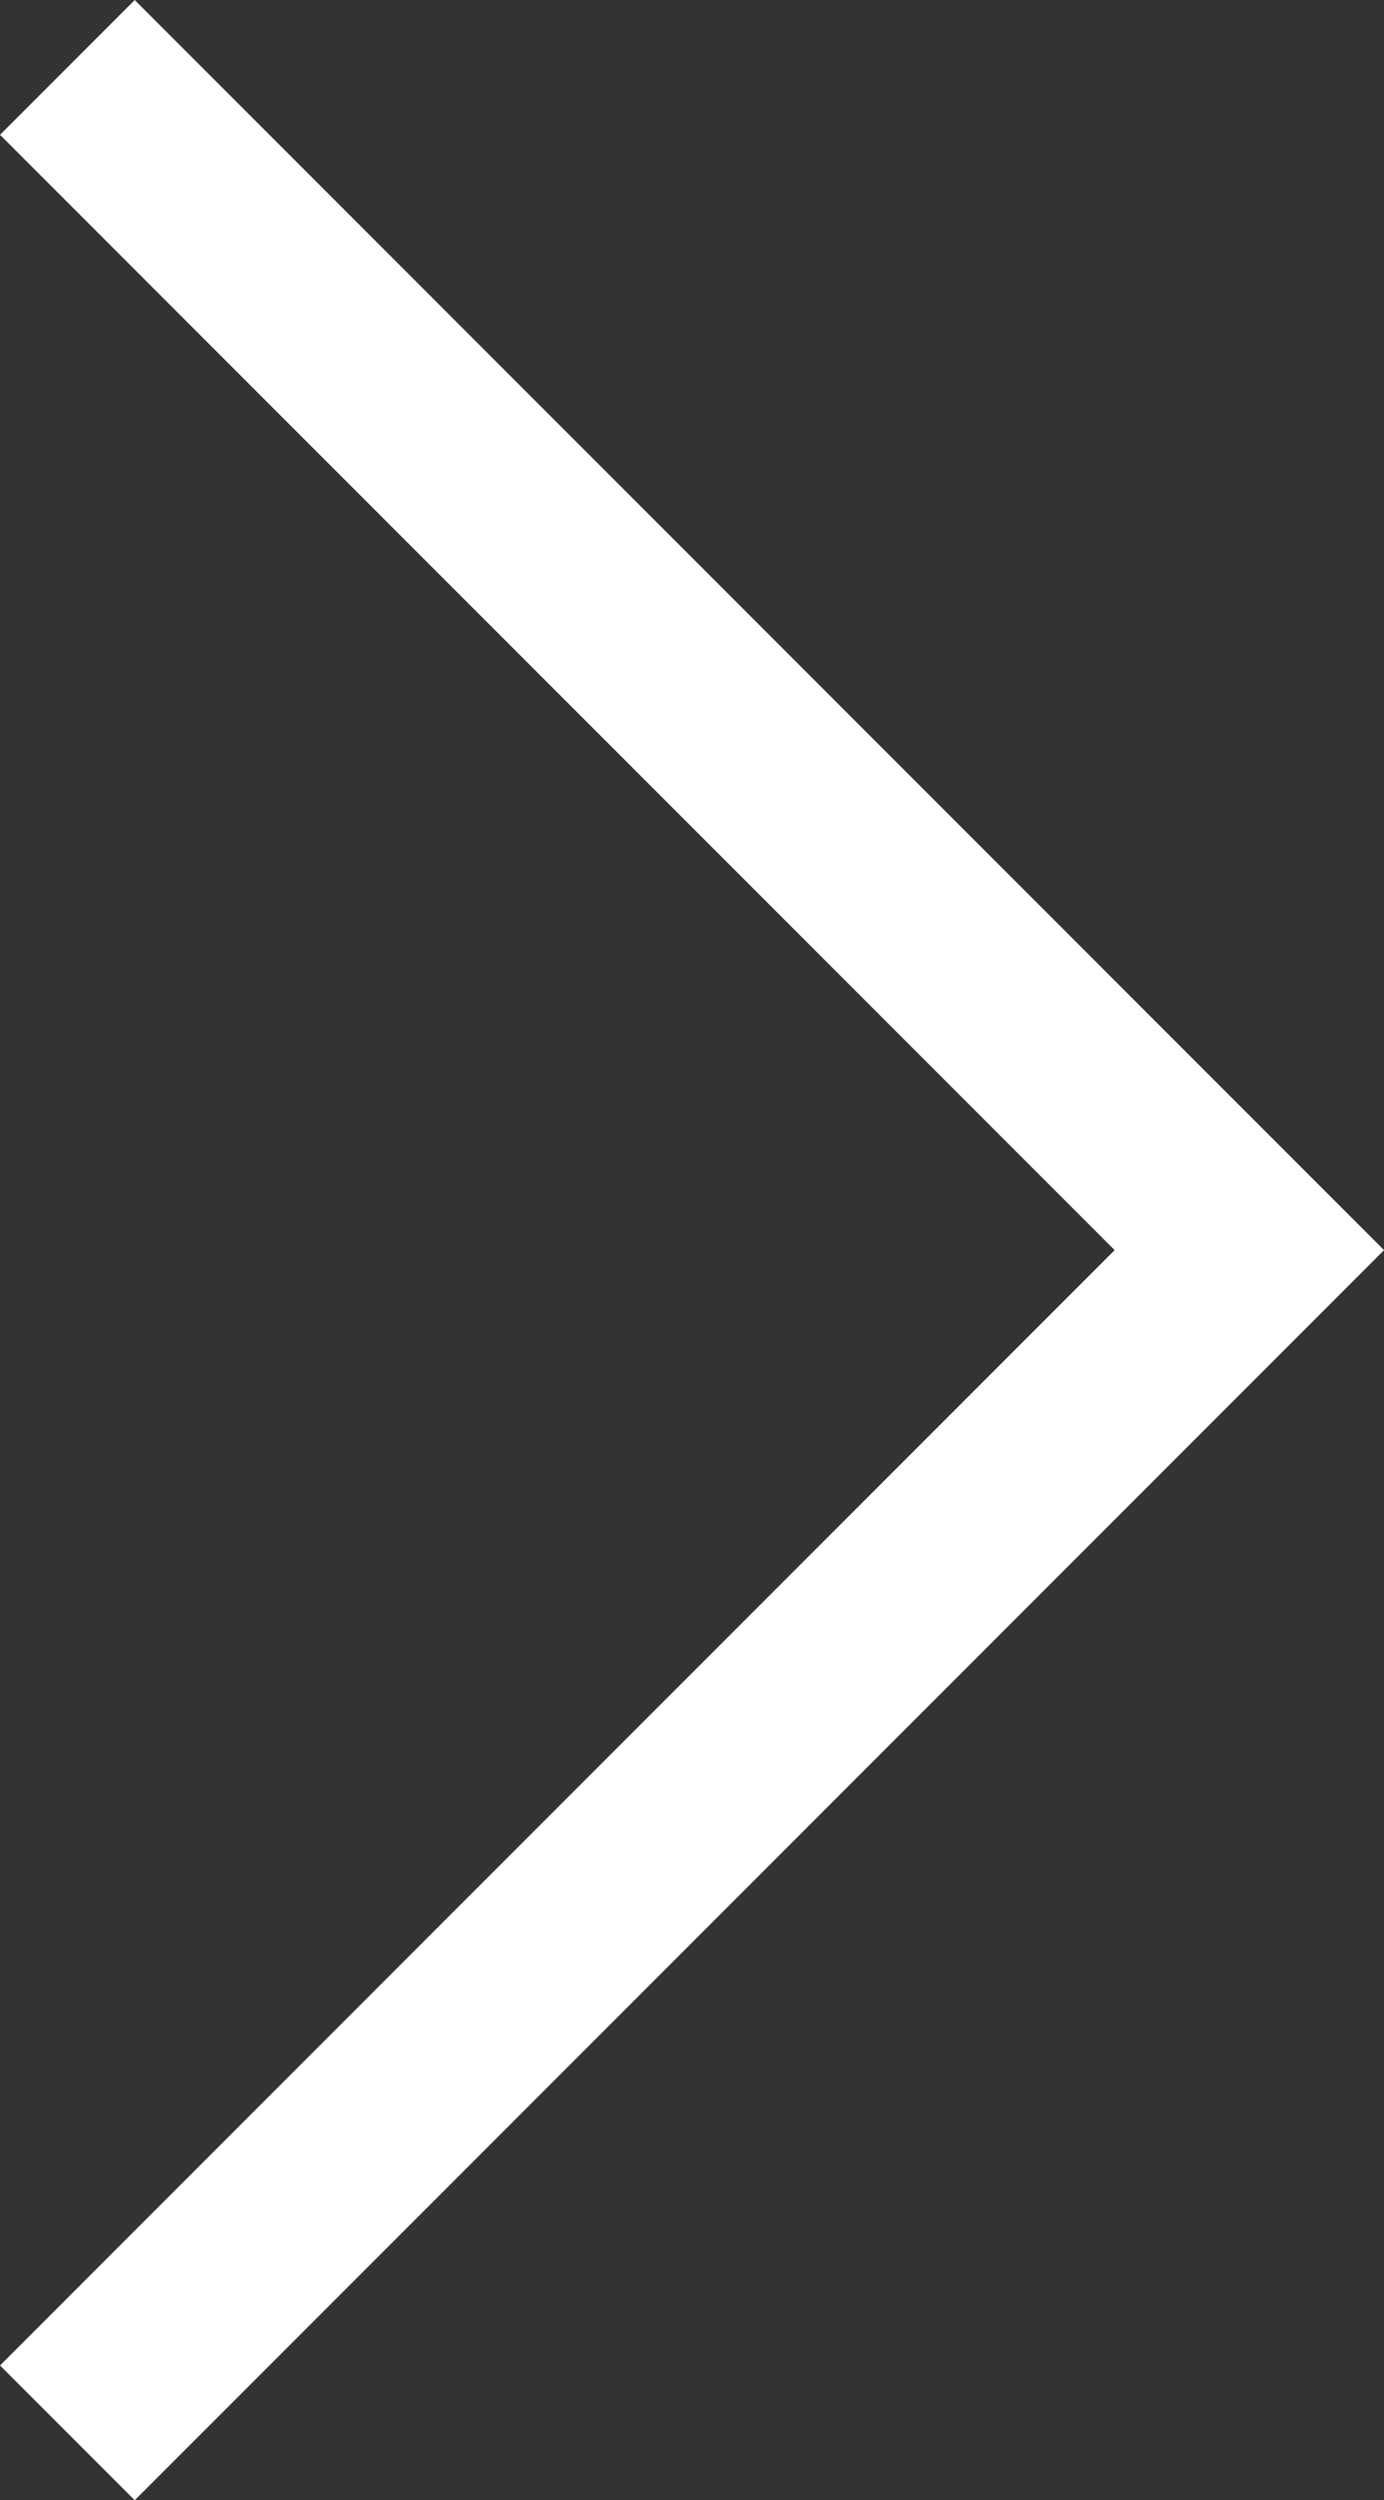 <svg xmlns="http://www.w3.org/2000/svg" width="15.447" height="27.888" viewBox="0 0 15.447 27.888">
  <rect x="0" y="0" width="15.447" height="27.888" fill="#333333" stroke="none"/>
  <path id="Контур_1259" data-name="Контур 1259" d="M1114.984,3202.875l13.192,13.192-13.192,13.192" transform="translate(-1114.232 -3202.123)" fill="none" stroke="#fff" stroke-miterlimit="10" stroke-width="2.126"/>
</svg>
